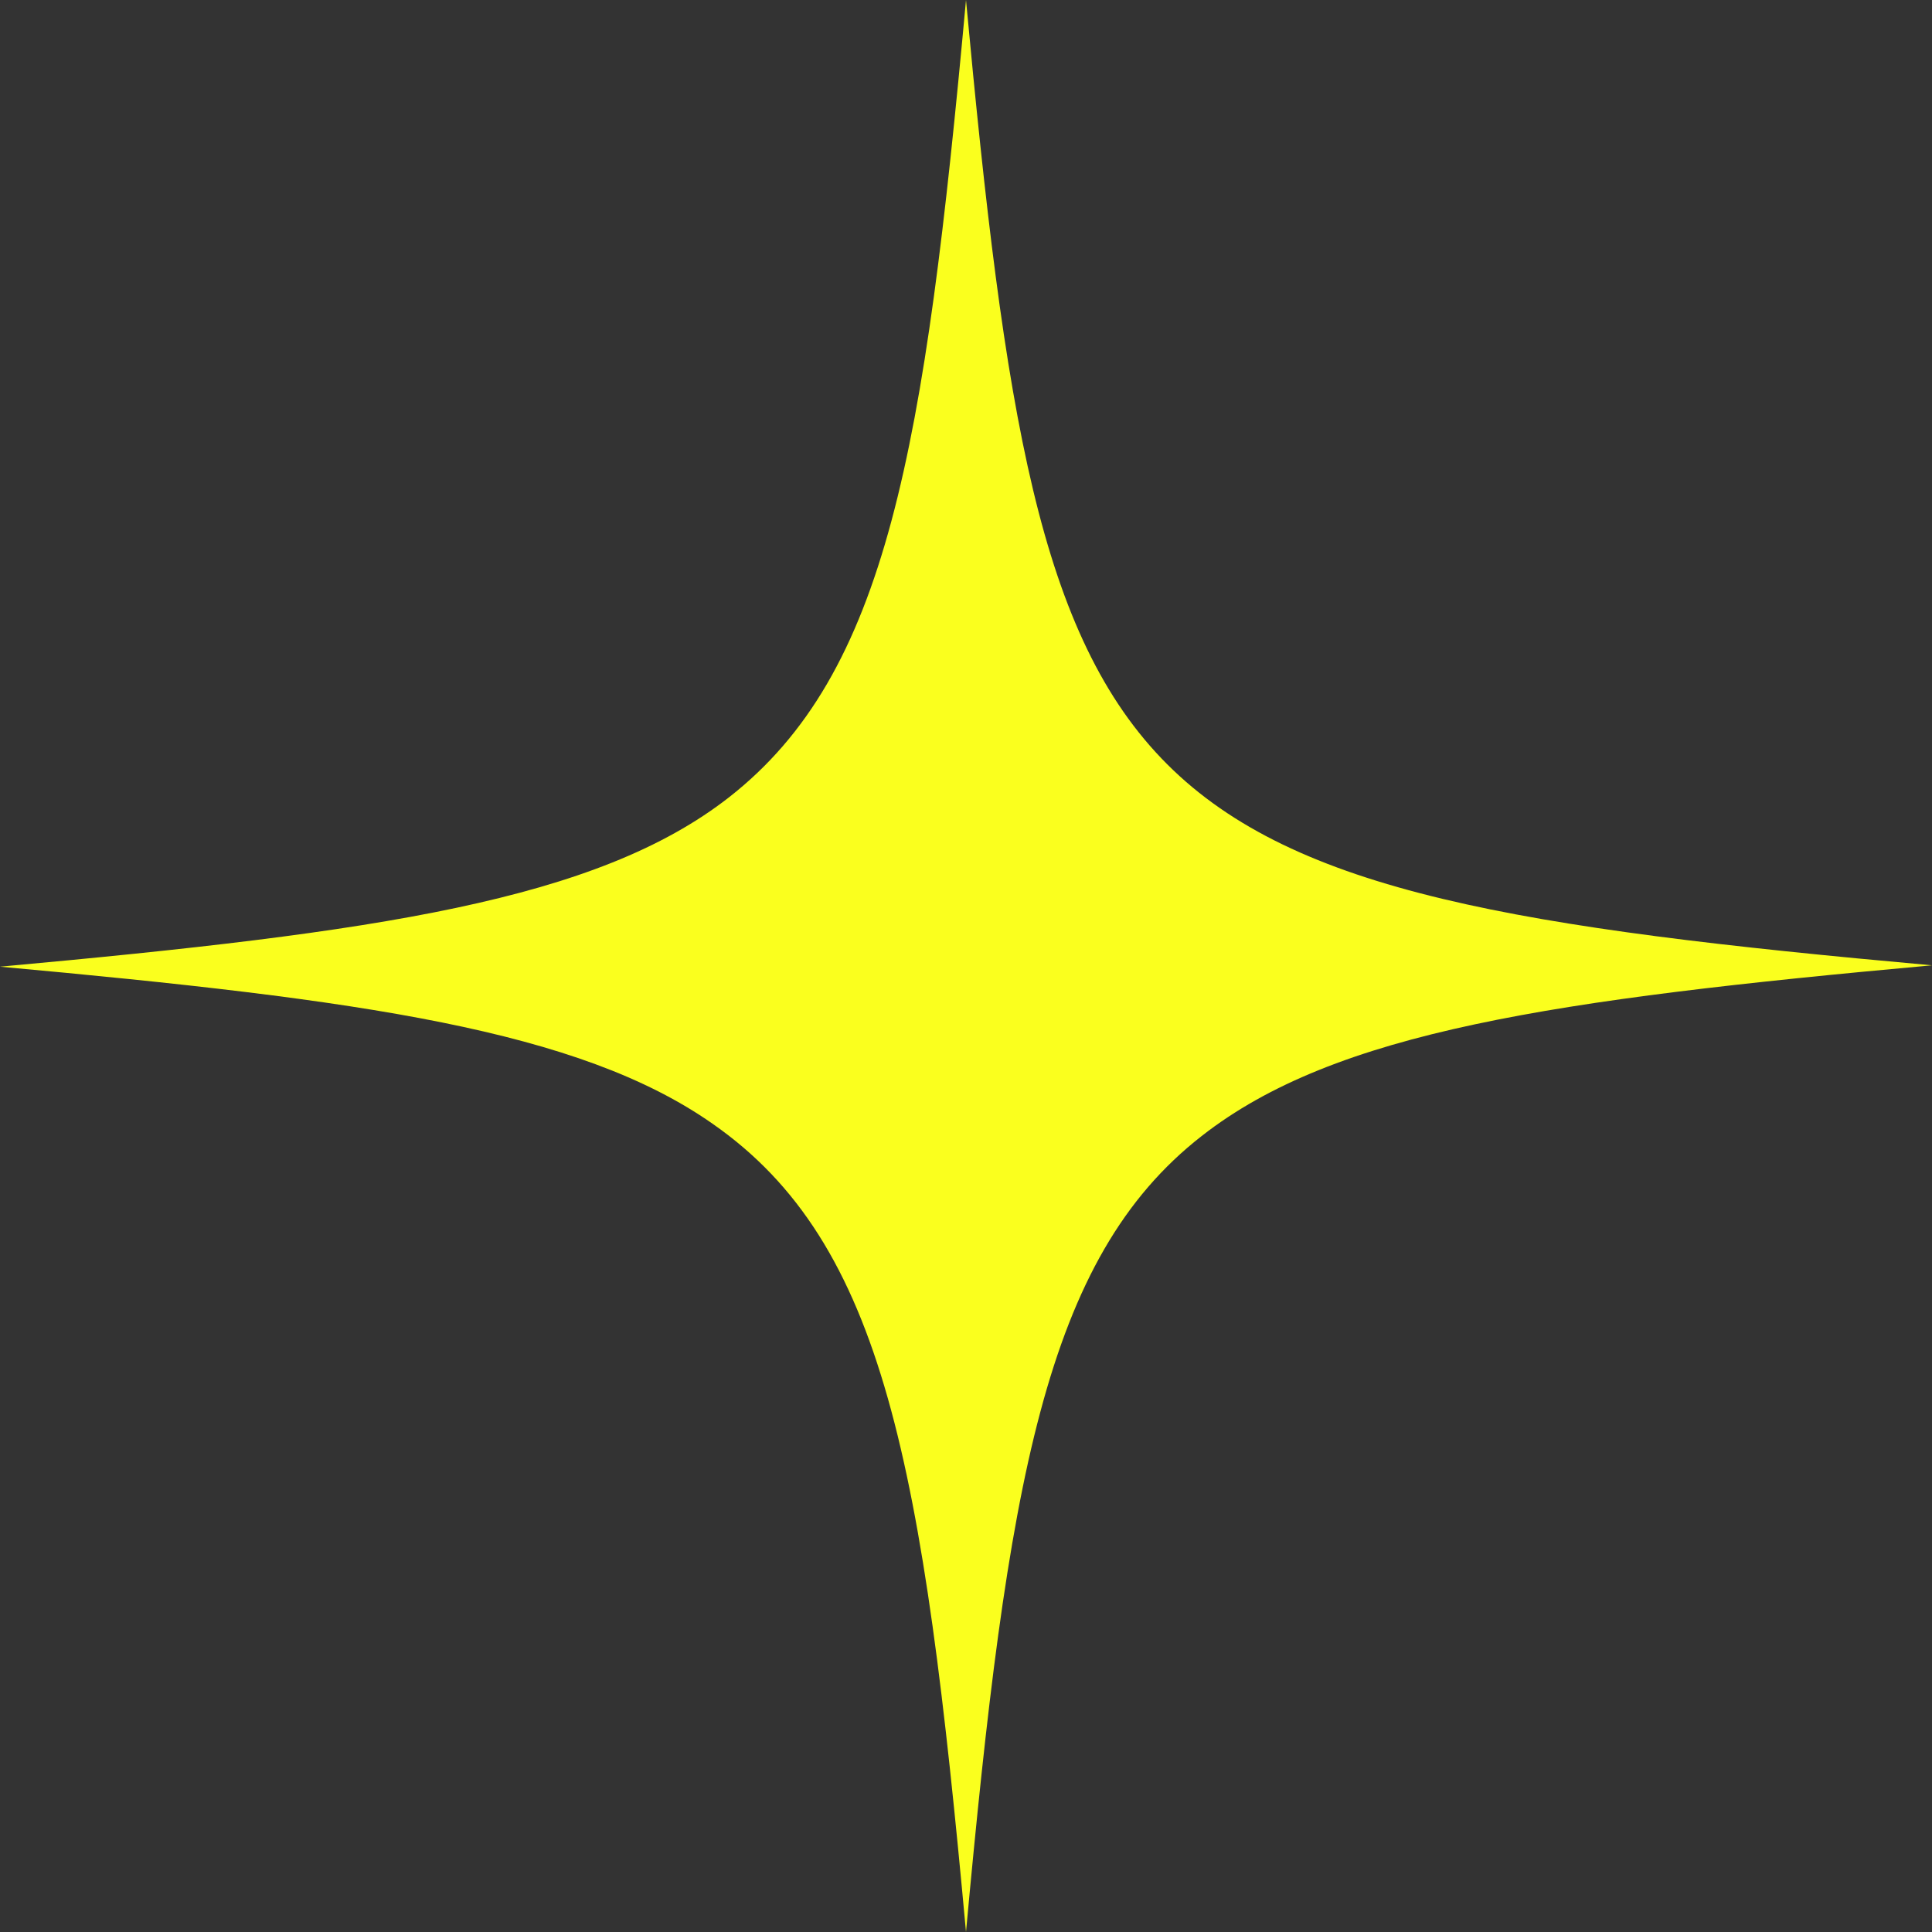 <svg width="65" height="65" viewBox="0 0 65 65" fill="none" xmlns="http://www.w3.org/2000/svg">
<rect x="0" y="0" width="65" height="65" fill="#333333" stroke="none"/>
<path d="M65 32.477C52.25 33.635 44.925 34.7 40.428 38.221C35.142 42.345 33.891 49.896 32.5 65C31.063 49.34 29.765 41.835 23.969 37.804C19.472 34.654 12.193 33.635 0 32.523C12.703 31.365 20.075 30.299 24.526 26.825C29.857 22.655 31.109 15.15 32.5 0C33.798 13.945 34.957 21.404 39.269 25.713C43.58 30.021 51.091 31.226 65 32.477Z" fill="#FAFF1E"/>
</svg>

